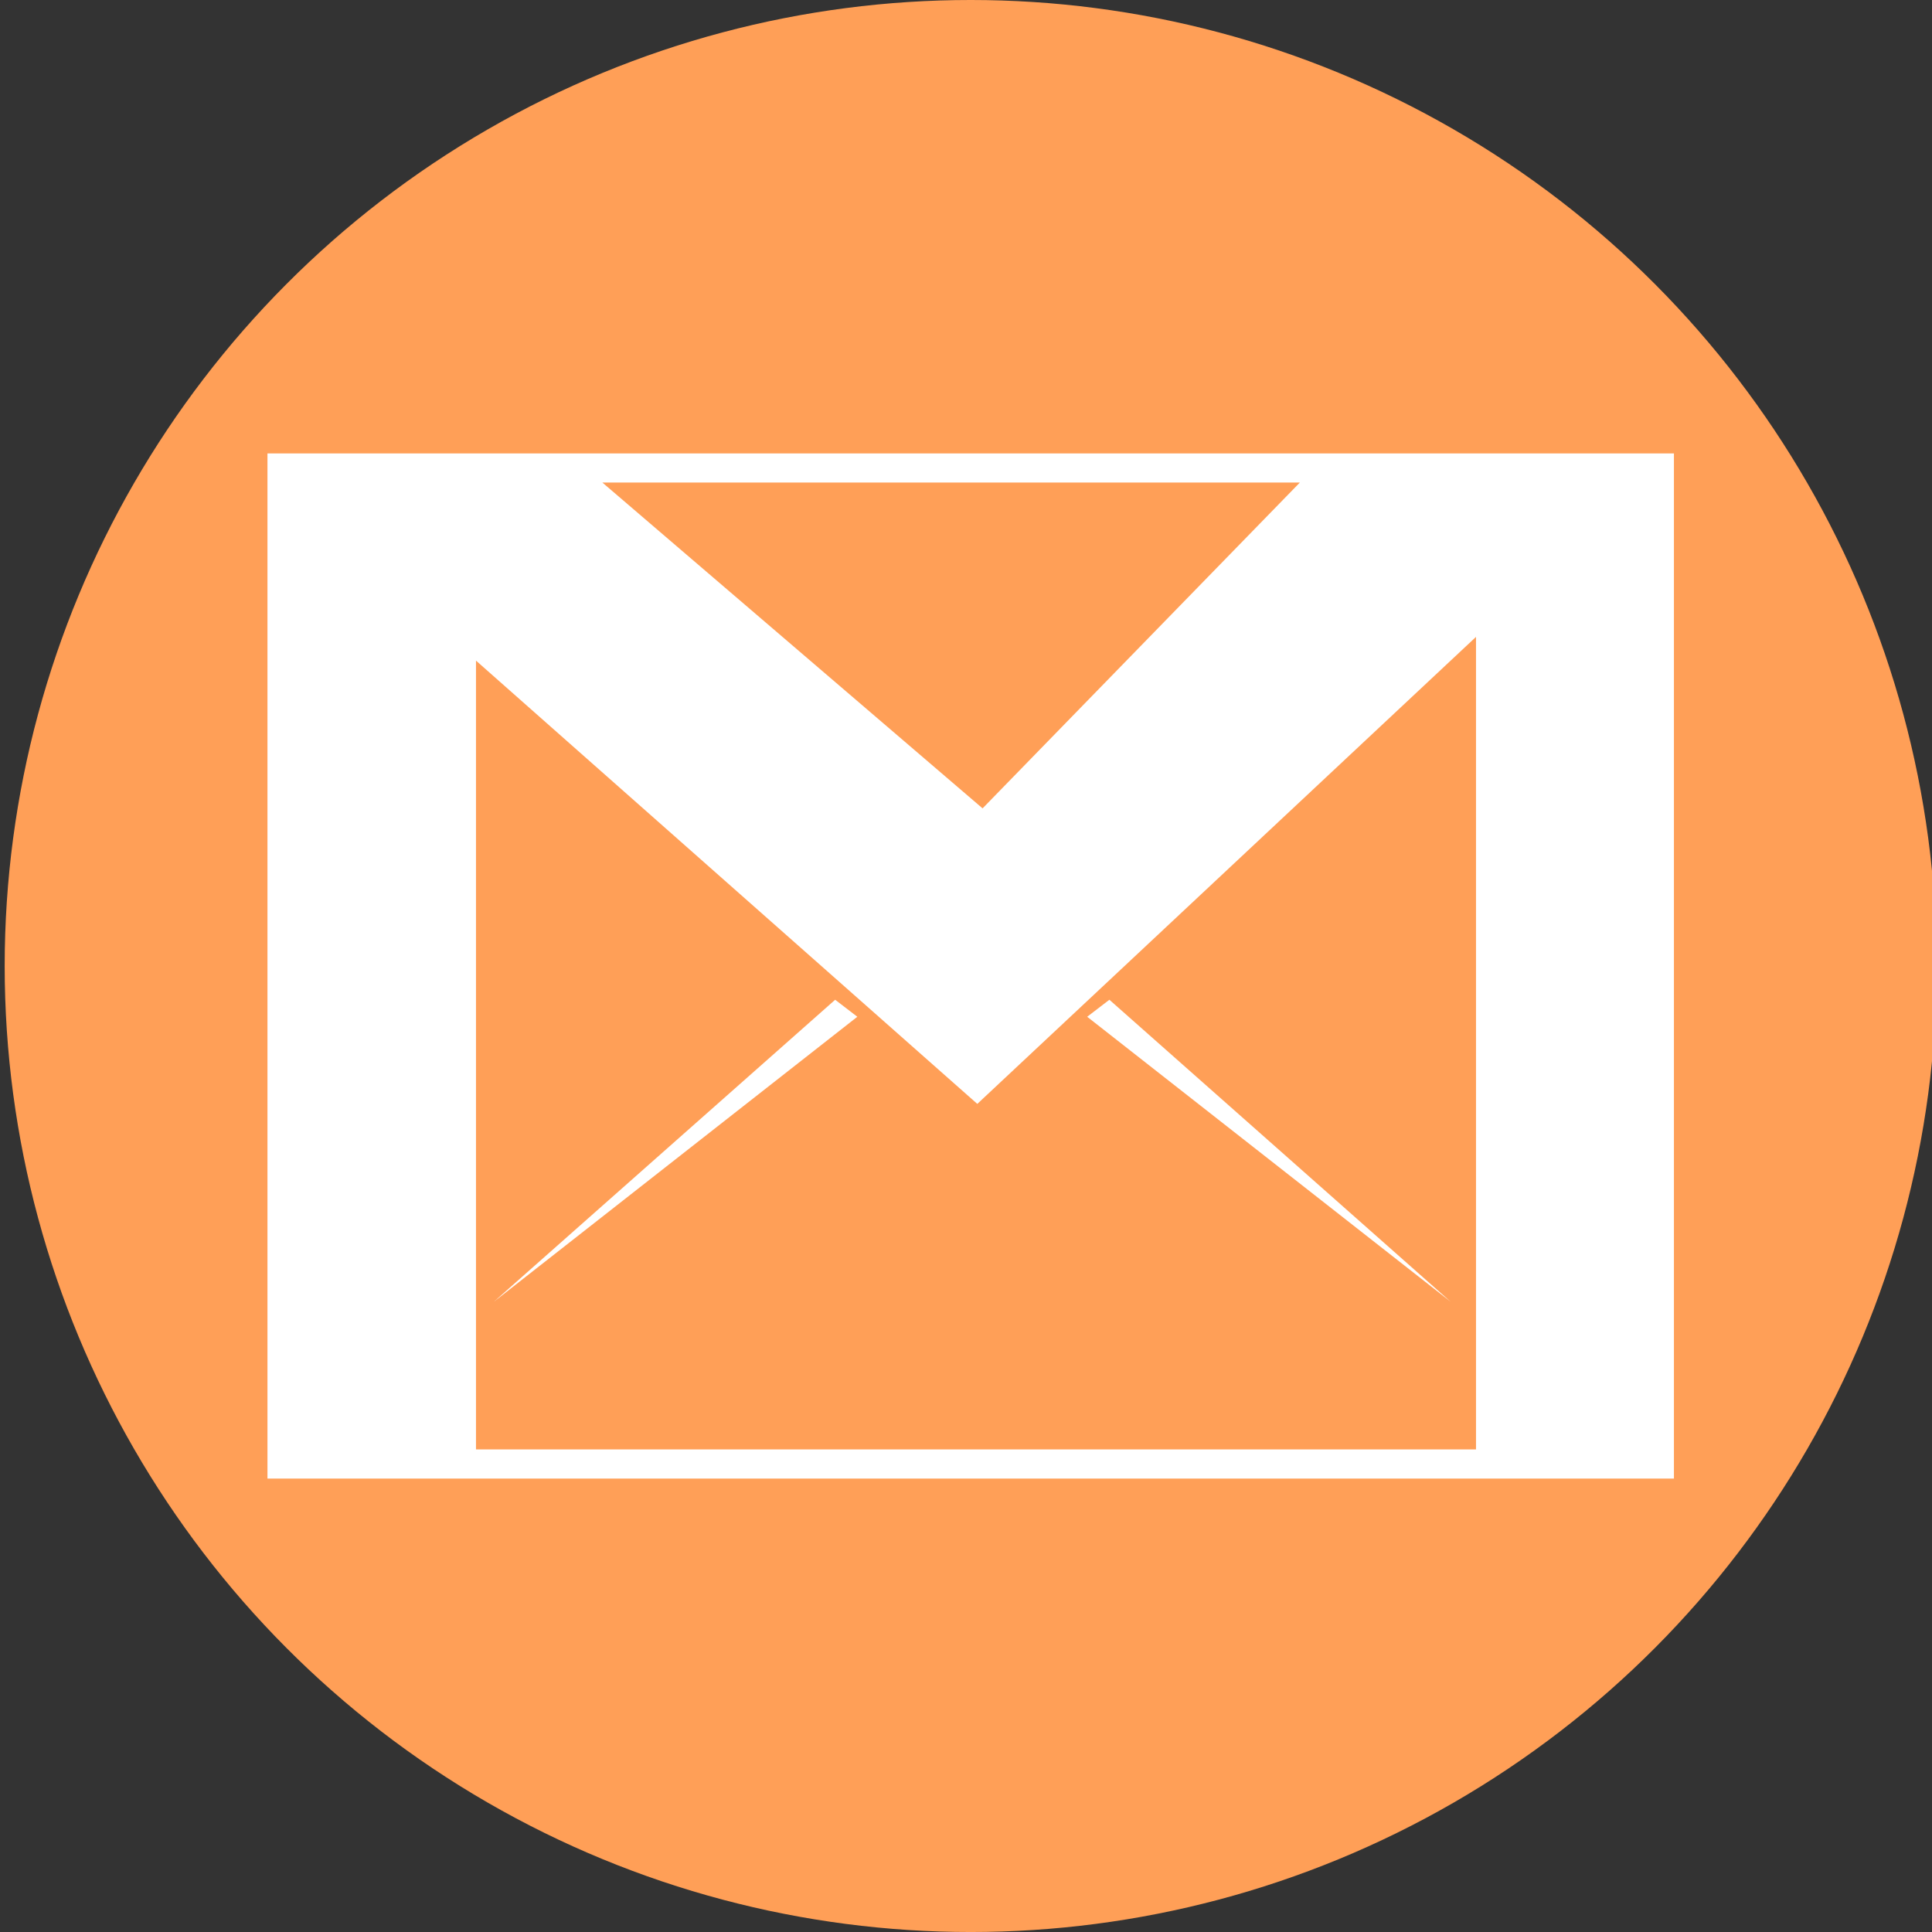 <?xml version="1.0" encoding="utf-8"?>
<!-- Generator: Adobe Illustrator 15.0.0, SVG Export Plug-In . SVG Version: 6.00 Build 0)  -->
<svg version="1.2" baseProfile="tiny" id="Layer_1" xmlns="http://www.w3.org/2000/svg" xmlns:xlink="http://www.w3.org/1999/xlink"
	 x="0px" y="0px" width="130.361px" height="130.36px" viewBox="0 0 130.361 130.36" xml:space="preserve">
<rect x="0" y="0" width="130.361" height="130.36" fill="#333333" stroke="none"/>
<g id="email_x5F_btn">
	<g>
		<circle fill="#FF9F57" cx="65.497" cy="65.181" r="65.181"/>
	</g>
	<g>
		<path fill="#FFFFFF" d="M89.624,30.595H38.348H18.047v69.172h14.07h67.477h13.354V30.595H89.624z M87.707,32.56L66.299,54.544
			L40.645,32.56H87.707z M32.117,97.798V44.575l33.826,29.91l33.65-31.512v54.824H32.117z"/>
		<polygon fill="#FFFFFF" points="33.332,87.829 57.848,68.606 56.352,67.458 		"/>
		<polygon fill="#FFFFFF" points="74.855,67.458 73.358,68.606 97.875,87.829 		"/>
	</g>
</g>
</svg>
